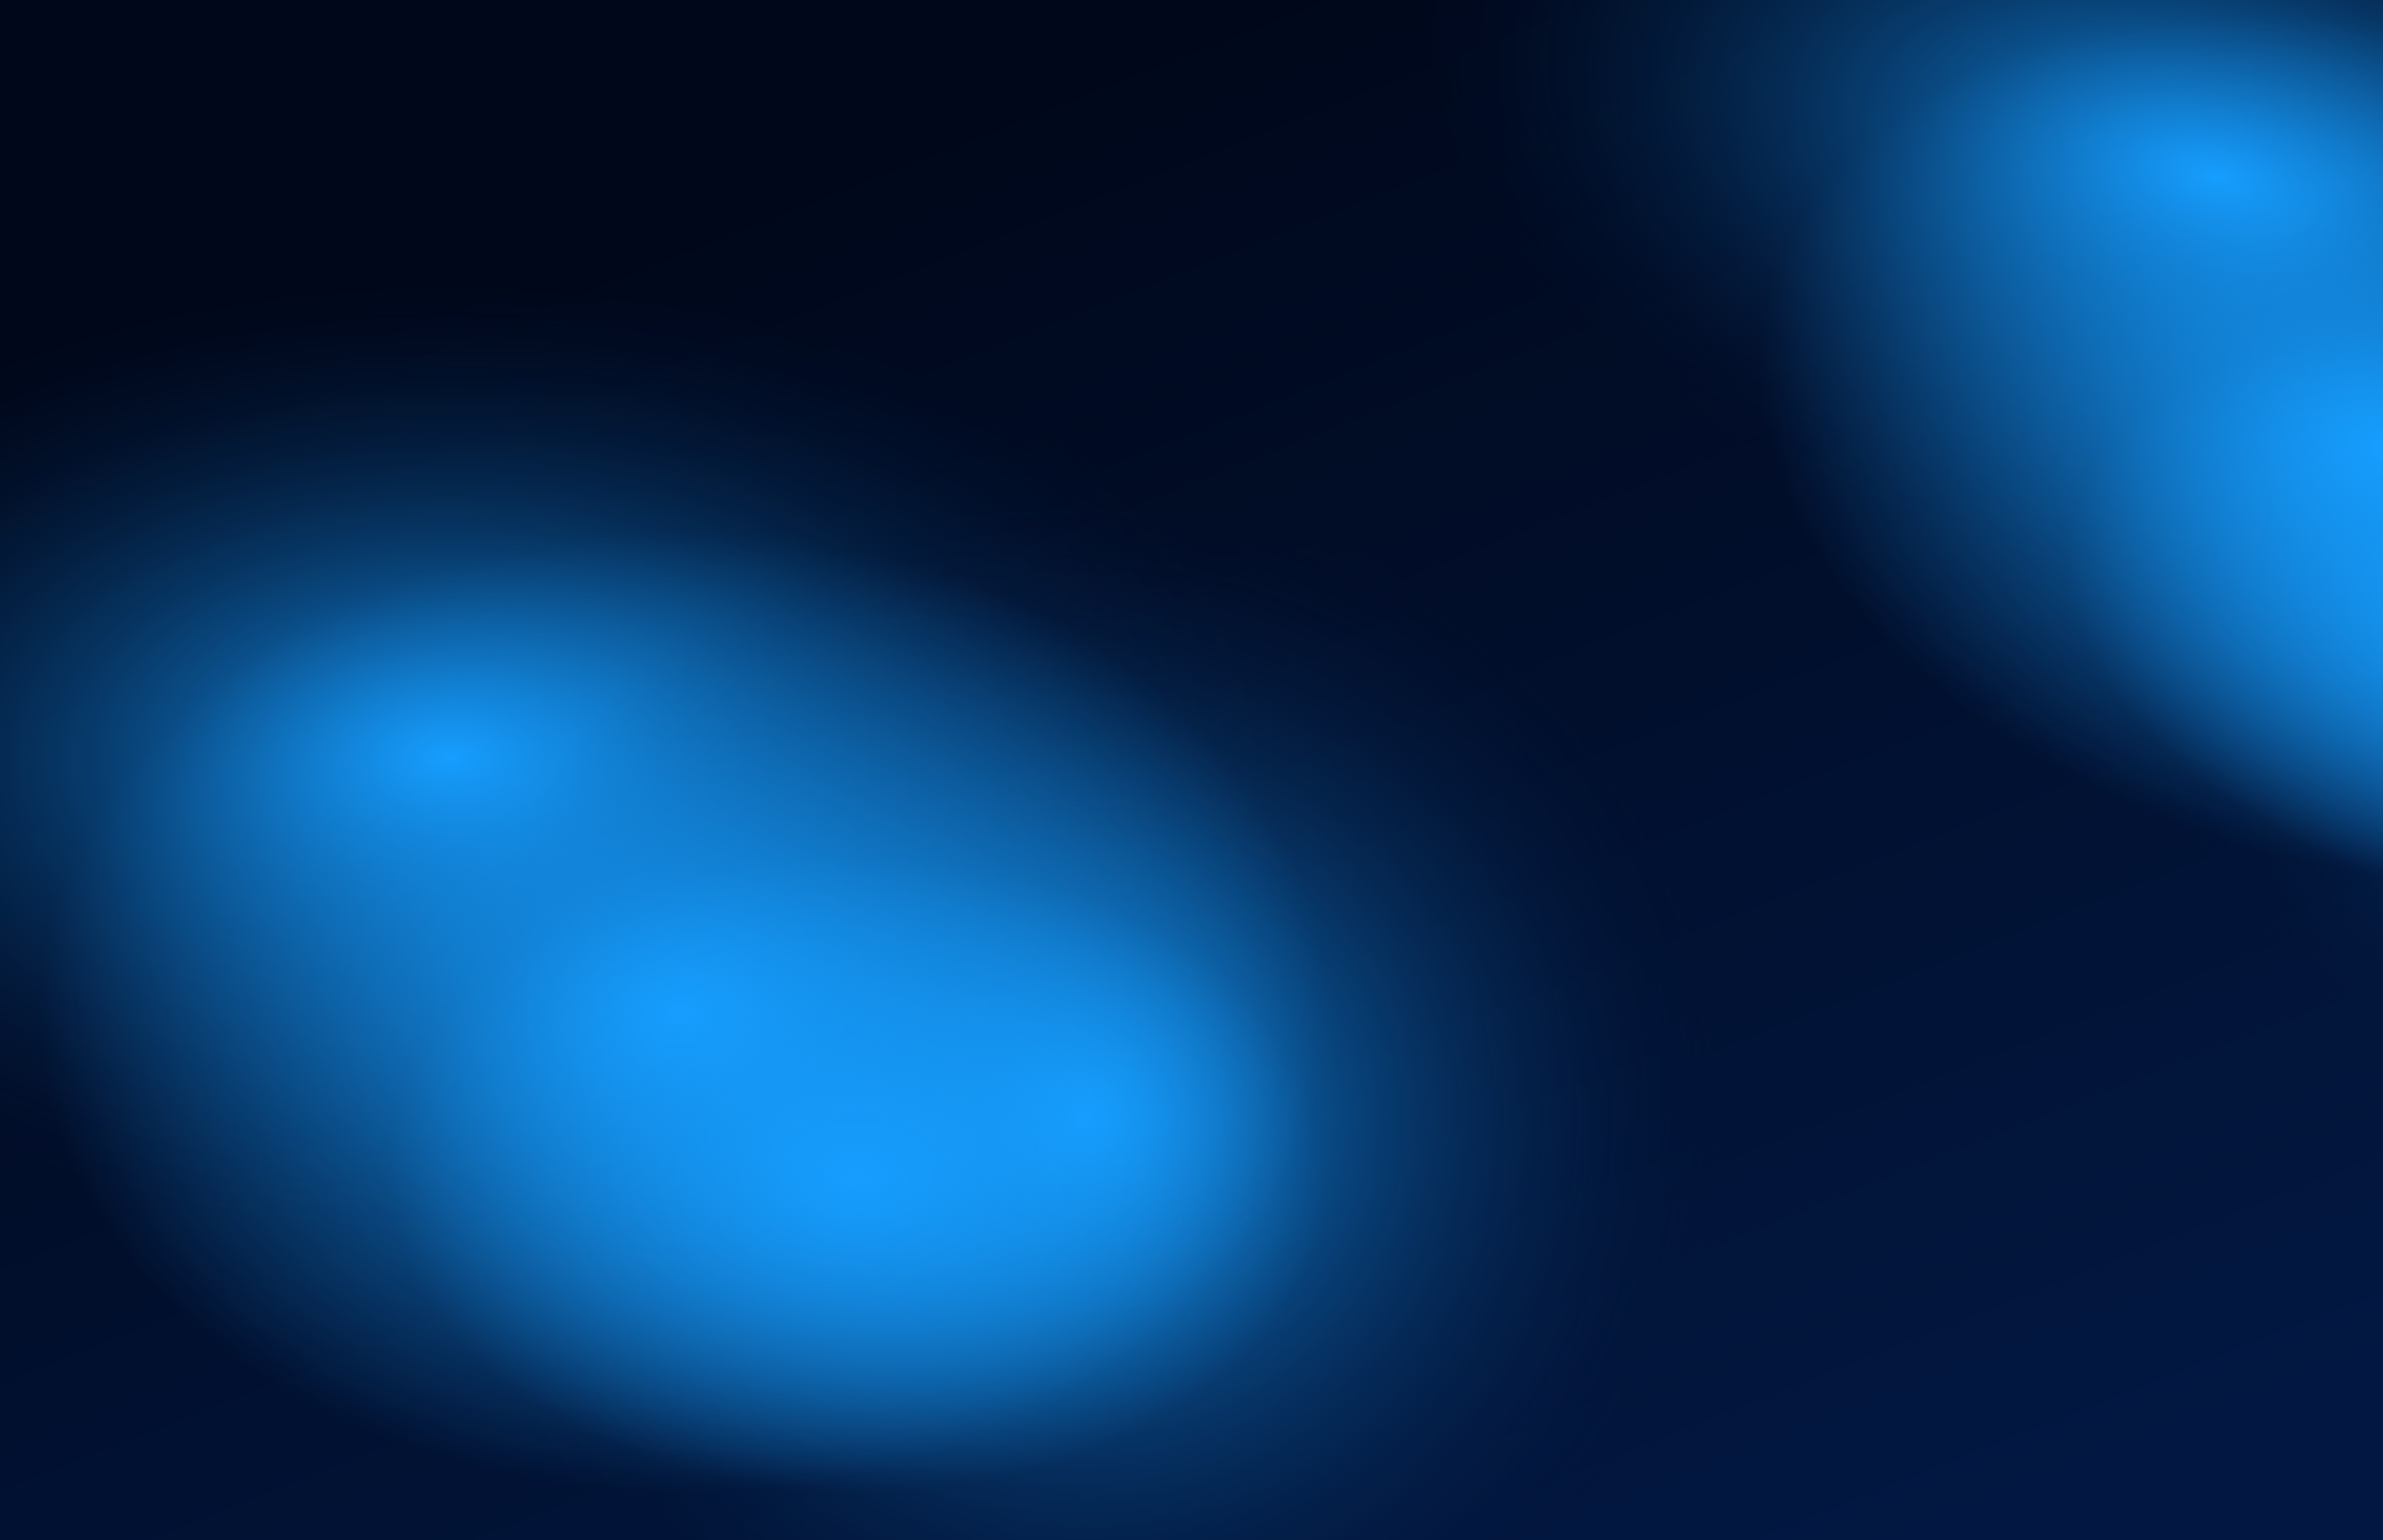 <svg width="1728" height="1117" viewBox="0 0 1728 1117" fill="none" xmlns="http://www.w3.org/2000/svg">
<g clip-path="url(#clip0_144_2232)">
<rect width="1728" height="1117" fill="white"/>
<g clip-path="url(#clip1_144_2232)">
<rect width="1728" height="1117" fill="url(#paint0_linear_144_2232)"/>
<rect width="1184.2" height="610.808" transform="matrix(0.972 0.236 0.236 -0.972 958.518 285.562)" fill="url(#paint1_radial_144_2232)"/>
<rect width="925.343" height="795.629" transform="matrix(0.972 0.236 0.236 -0.972 1453.56 735.118)" fill="url(#paint2_radial_144_2232)"/>
<rect width="926.335" height="610.808" transform="matrix(0.972 0.236 0.236 -0.972 1208.4 513.232)" fill="url(#paint3_radial_144_2232)"/>
<g filter="url(#filter0_f_144_2232)">
<rect width="674.419" height="405.703" transform="matrix(0.972 0.236 0.236 -0.972 1453.2 572.672)" fill="url(#paint4_radial_144_2232)"/>
</g>
<rect width="1194" height="696.483" transform="matrix(1 0.003 0.003 -1 -271.864 895.48)" fill="url(#paint5_radial_144_2232)"/>
<rect width="933" height="907.227" transform="matrix(1 0.003 0.003 -1 318.997 1262.27)" fill="url(#paint6_radial_144_2232)"/>
<rect width="934" height="696.483" transform="matrix(1 0.003 0.003 -1 26.558 1081.45)" fill="url(#paint7_radial_144_2232)"/>
<g filter="url(#filter1_f_144_2232)">
<rect width="680" height="462.609" transform="matrix(1 0.003 0.003 -1 280.557 1082.24)" fill="url(#paint8_radial_144_2232)"/>
</g>
</g>
</g>
<defs>
<filter id="filter0_f_144_2232" x="1443.2" y="168.425" width="771.104" height="573.379" filterUnits="userSpaceOnUse" color-interpolation-filters="sRGB">
<feFlood flood-opacity="0" result="BackgroundImageFix"/>
<feBlend mode="normal" in="SourceGraphic" in2="BackgroundImageFix" result="shape"/>
<feGaussianBlur stdDeviation="5" result="effect1_foregroundBlur_144_2232"/>
</filter>
<filter id="filter1_f_144_2232" x="270.557" y="609.637" width="701.437" height="484.723" filterUnits="userSpaceOnUse" color-interpolation-filters="sRGB">
<feFlood flood-opacity="0" result="BackgroundImageFix"/>
<feBlend mode="normal" in="SourceGraphic" in2="BackgroundImageFix" result="shape"/>
<feGaussianBlur stdDeviation="5" result="effect1_foregroundBlur_144_2232"/>
</filter>
<linearGradient id="paint0_linear_144_2232" x1="1396.2" y1="1117" x2="944.032" y2="-31.509" gradientUnits="userSpaceOnUse">
<stop stop-color="#021842"/>
<stop offset="1" stop-color="#00071A"/>
</linearGradient>
<radialGradient id="paint1_radial_144_2232" cx="0" cy="0" r="1" gradientUnits="userSpaceOnUse" gradientTransform="translate(592.101 305.404) rotate(90) scale(305.404 592.101)">
<stop stop-color="#169EFF"/>
<stop offset="1" stop-color="#011234" stop-opacity="0"/>
</radialGradient>
<radialGradient id="paint2_radial_144_2232" cx="0" cy="0" r="1" gradientUnits="userSpaceOnUse" gradientTransform="translate(462.672 397.814) rotate(90) scale(397.814 462.672)">
<stop stop-color="#169EFF"/>
<stop offset="1" stop-color="#011234" stop-opacity="0"/>
</radialGradient>
<radialGradient id="paint3_radial_144_2232" cx="0" cy="0" r="1" gradientUnits="userSpaceOnUse" gradientTransform="translate(463.167 305.404) rotate(90) scale(305.404 463.167)">
<stop stop-color="#169EFF"/>
<stop offset="1" stop-color="#169EFF" stop-opacity="0"/>
</radialGradient>
<radialGradient id="paint4_radial_144_2232" cx="0" cy="0" r="1" gradientUnits="userSpaceOnUse" gradientTransform="translate(337.21 202.851) rotate(90) scale(202.851 337.21)">
<stop stop-color="#169EFF"/>
<stop offset="1" stop-color="#169EFF" stop-opacity="0"/>
</radialGradient>
<radialGradient id="paint5_radial_144_2232" cx="0" cy="0" r="1" gradientUnits="userSpaceOnUse" gradientTransform="translate(597 348.242) rotate(90) scale(348.242 597)">
<stop stop-color="#169EFF"/>
<stop offset="1" stop-color="#011234" stop-opacity="0"/>
</radialGradient>
<radialGradient id="paint6_radial_144_2232" cx="0" cy="0" r="1" gradientUnits="userSpaceOnUse" gradientTransform="translate(466.5 453.614) rotate(90) scale(453.614 466.5)">
<stop stop-color="#169EFF"/>
<stop offset="1" stop-color="#011234" stop-opacity="0"/>
</radialGradient>
<radialGradient id="paint7_radial_144_2232" cx="0" cy="0" r="1" gradientUnits="userSpaceOnUse" gradientTransform="translate(467 348.242) rotate(90) scale(348.242 467)">
<stop stop-color="#169EFF"/>
<stop offset="1" stop-color="#169EFF" stop-opacity="0"/>
</radialGradient>
<radialGradient id="paint8_radial_144_2232" cx="0" cy="0" r="1" gradientUnits="userSpaceOnUse" gradientTransform="translate(340 231.304) rotate(90) scale(231.304 340)">
<stop stop-color="#169EFF"/>
<stop offset="1" stop-color="#169EFF" stop-opacity="0"/>
</radialGradient>
<clipPath id="clip0_144_2232">
<rect width="1728" height="1117" fill="white"/>
</clipPath>
<clipPath id="clip1_144_2232">
<rect width="1728" height="1117" fill="white"/>
</clipPath>
</defs>
</svg>

